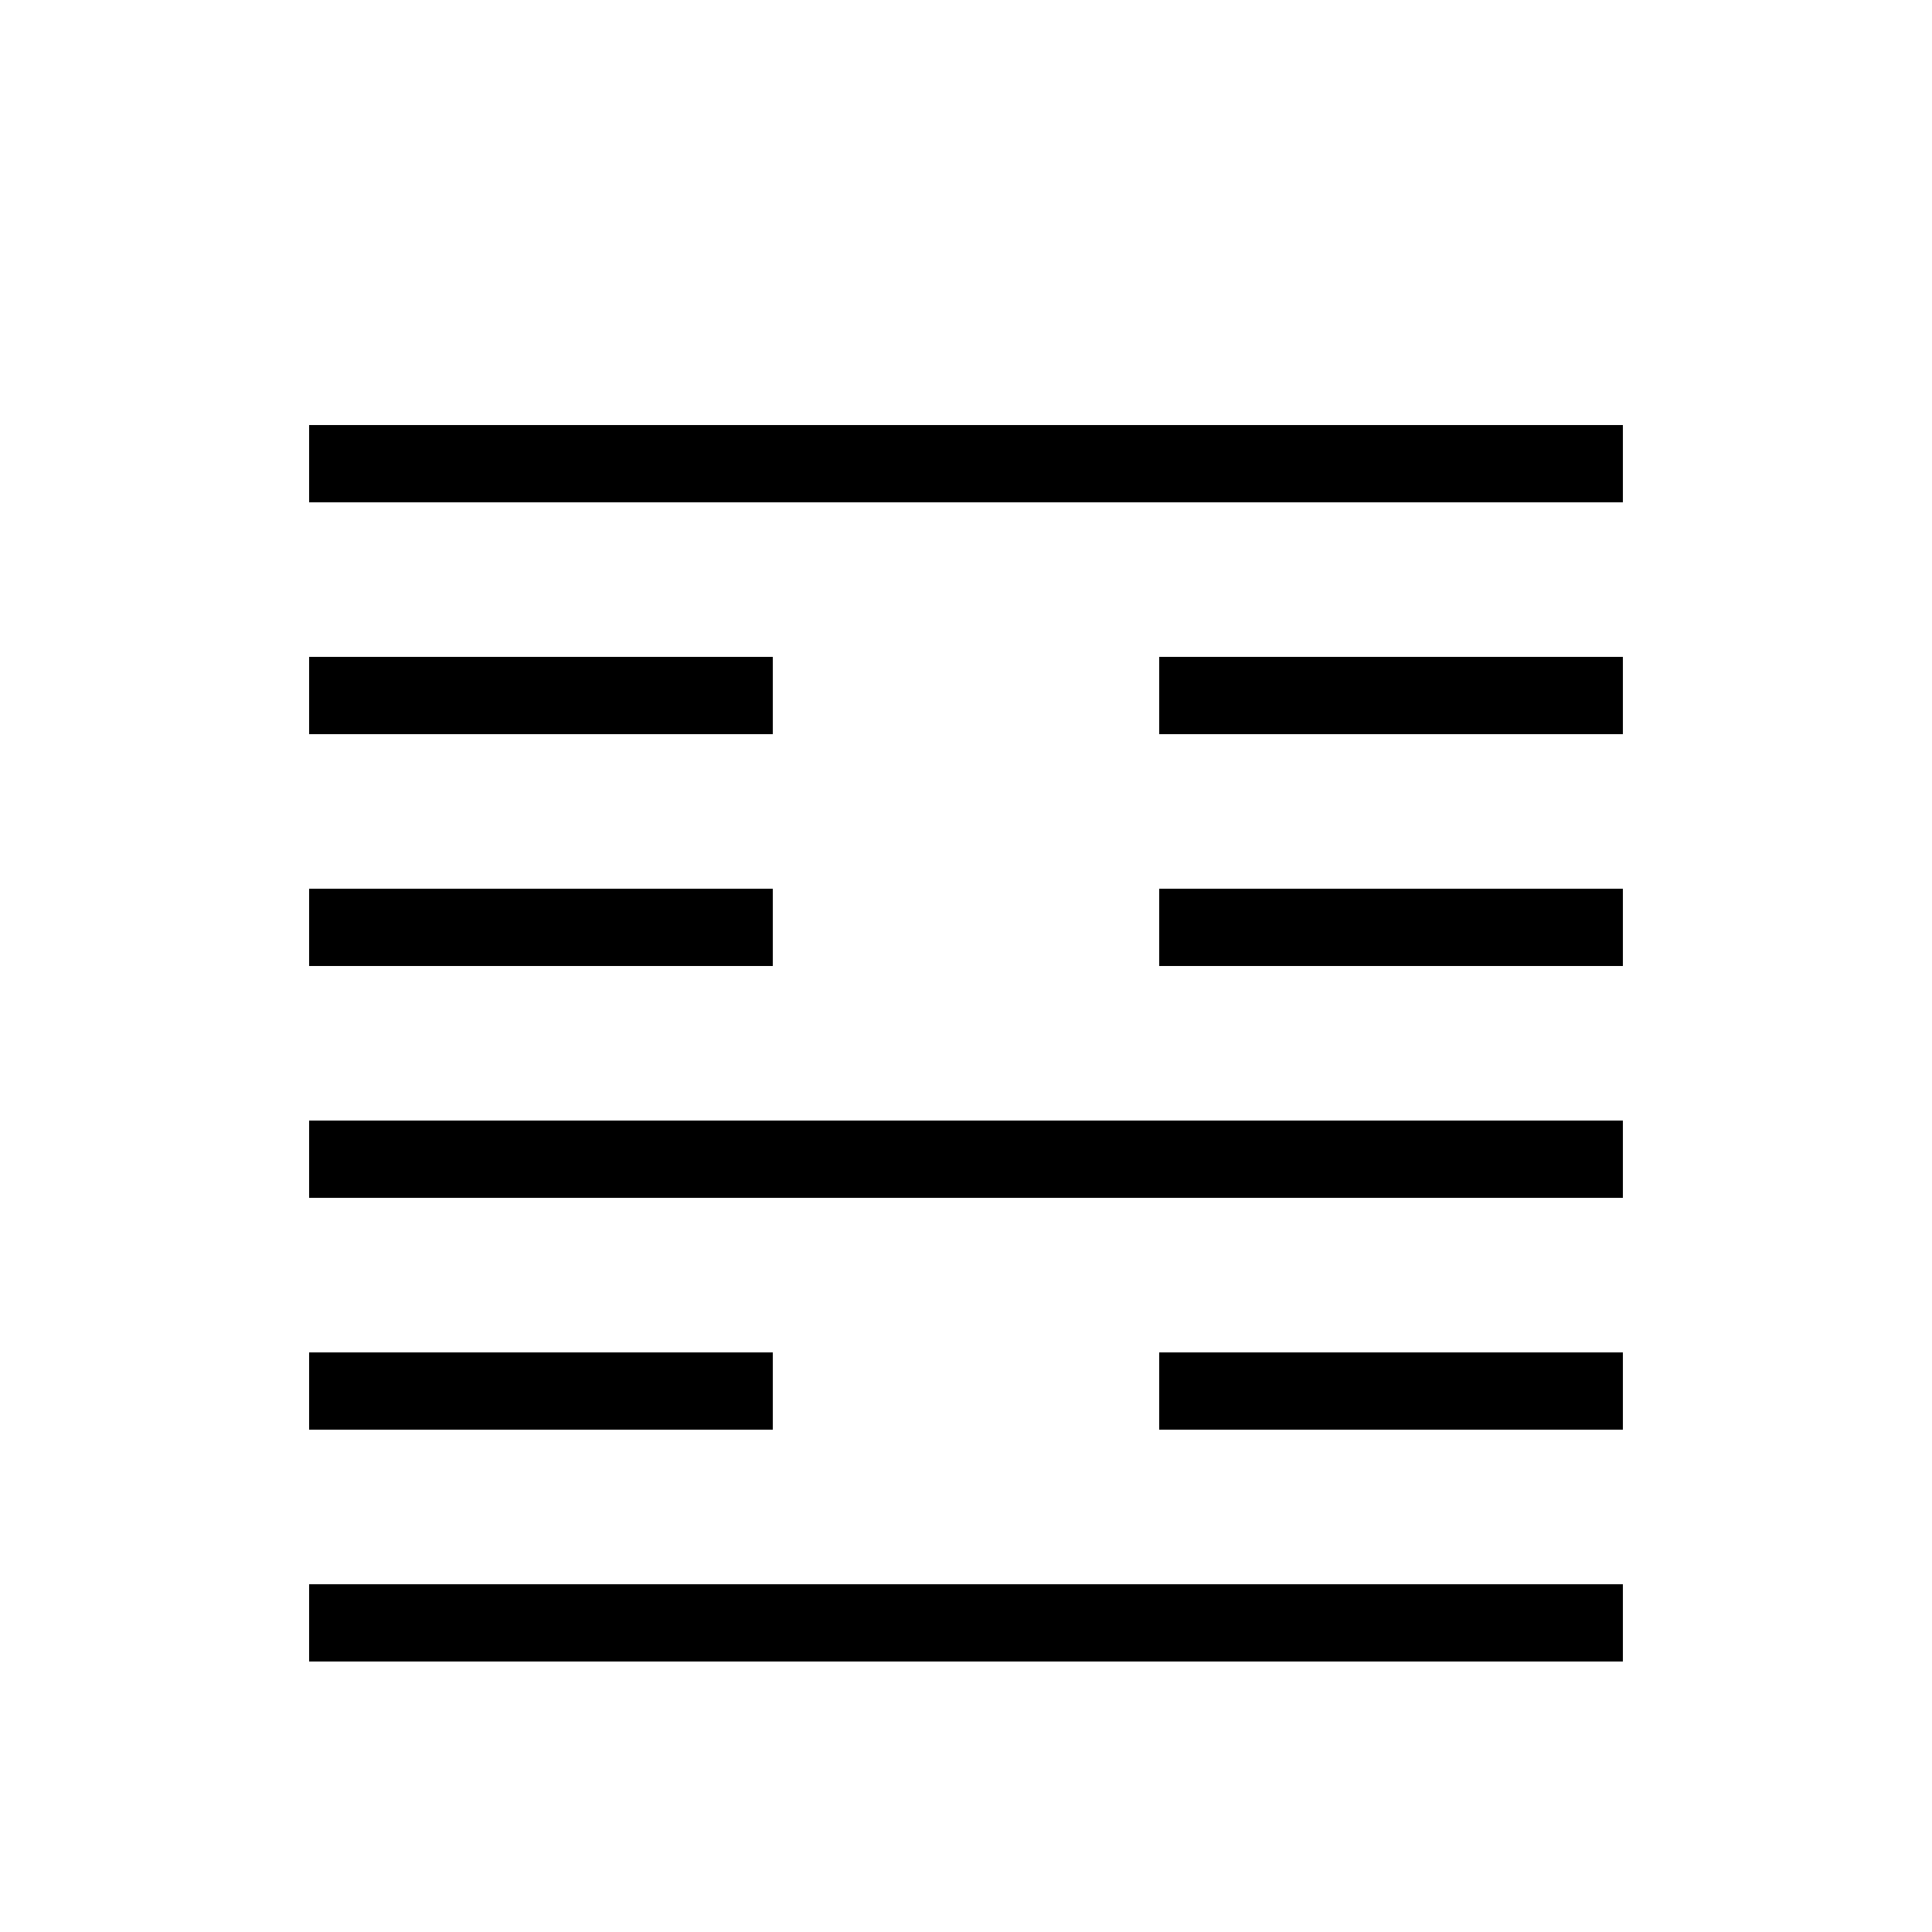 <svg viewBox="0 0 25 25">
  <rect width="25" height="25" fill="white"/>
  {/* first line */}
  <line x1="4" y1="6" x2="21" y2="6" stroke="black" strokeWidth="2" />
  {/* second line */}
  <line x1="4" y1="9" x2="10" y2="9" stroke="black" strokeWidth="2" />
  <line x1="15" y1="9" x2="21" y2="9" stroke="black" strokeWidth="2" />
  {/* third line */}
  <line x1="4" y1="12" x2="10" y2="12" stroke="black" strokeWidth="2" />
  <line x1="15" y1="12" x2="21" y2="12" stroke="black" strokeWidth="2" />
  {/* fourth line */}
  <line x1="4" y1="15" x2="21" y2="15" stroke="black" strokeWidth="2" />
  {/* fifth line */}
  <line x1="4" y1="18" x2="10" y2="18" stroke="black" strokeWidth="2" />
  <line x1="15" y1="18" x2="21" y2="18" stroke="black" strokeWidth="2" />
  {/* sixth line */}
  <line x1="4" y1="21" x2="21" y2="21" stroke="black" strokeWidth="2" />
</svg>
